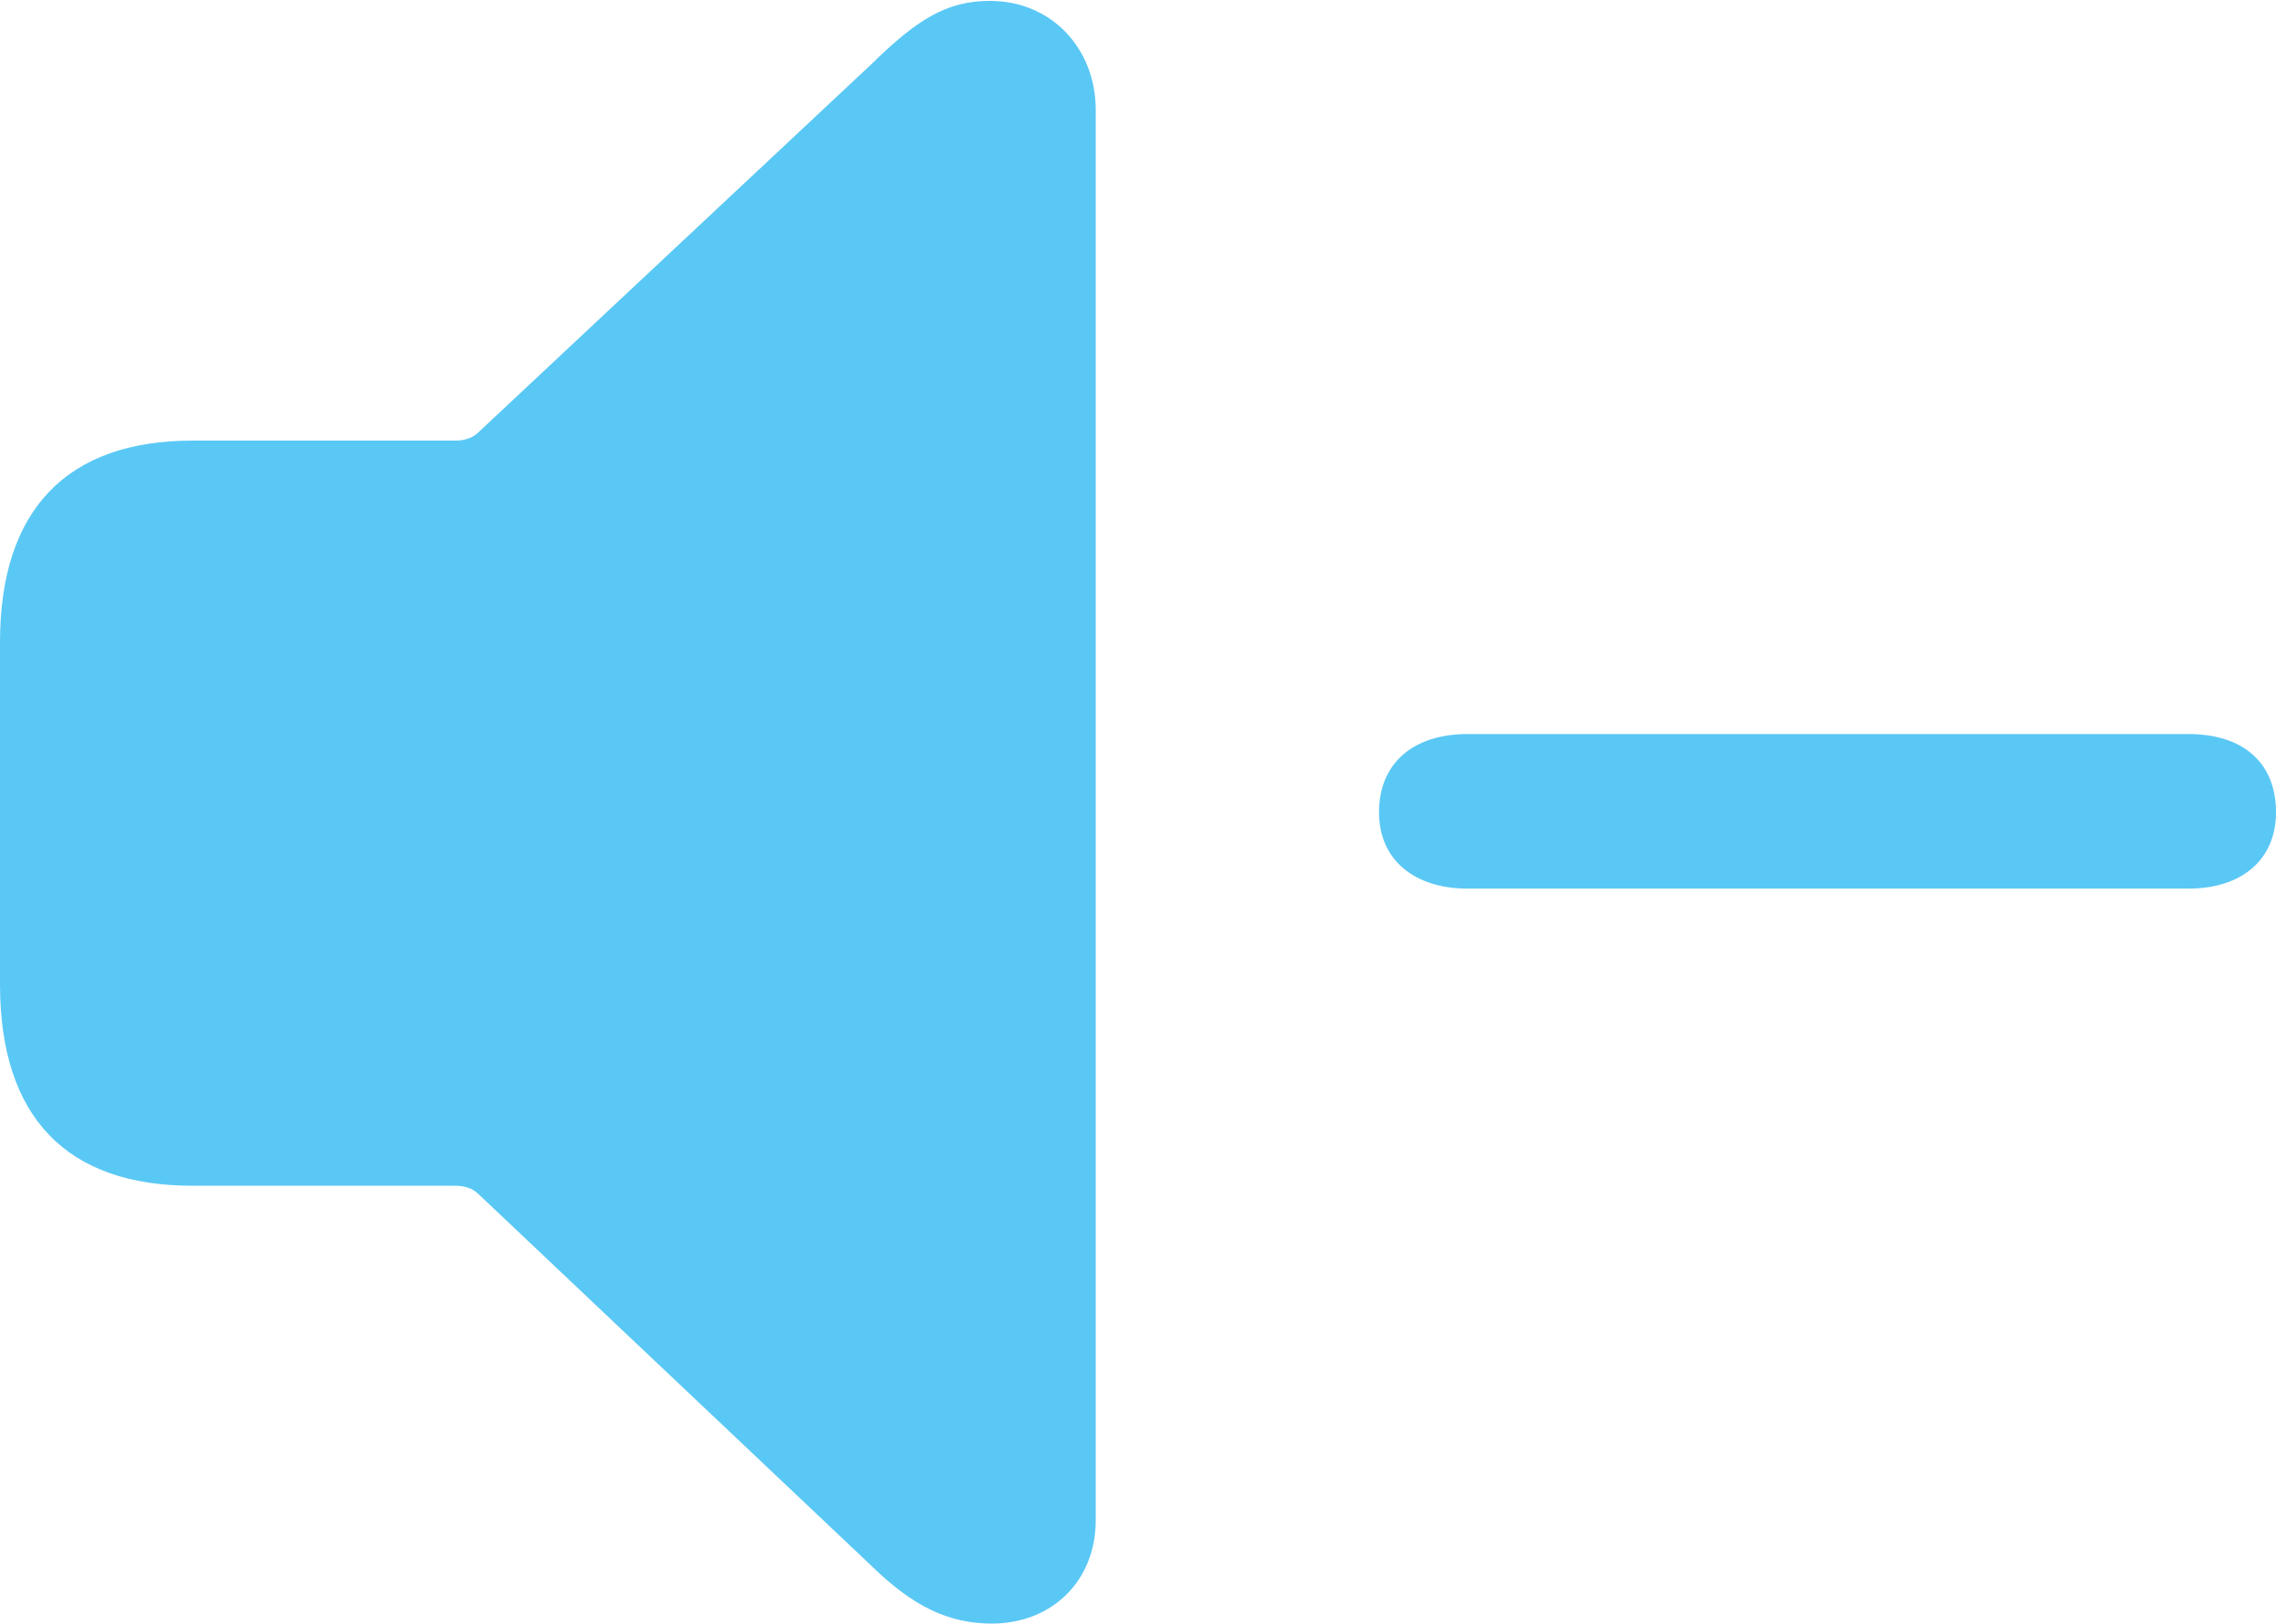 <?xml version="1.0" encoding="UTF-8"?>
<!--Generator: Apple Native CoreSVG 175.5-->
<!DOCTYPE svg
PUBLIC "-//W3C//DTD SVG 1.1//EN"
       "http://www.w3.org/Graphics/SVG/1.1/DTD/svg11.dtd">
<svg version="1.1" xmlns="http://www.w3.org/2000/svg" xmlns:xlink="http://www.w3.org/1999/xlink" width="30.2" height="21.545">
 <g>
  <rect height="21.545" opacity="0" width="30.2" x="0" y="0"/>
  <path d="M13.159 21.545C13.965 21.545 14.539 20.972 14.539 20.178L14.539 1.453C14.539 0.659 13.965 0.012 13.135 0.012C12.561 0.012 12.17 0.256 11.56 0.854L6.348 5.737C6.274 5.811 6.165 5.847 6.042 5.847L2.551 5.847C0.891 5.847 0 6.763 0 8.521L0 13.062C0 14.832 0.891 15.735 2.551 15.735L6.042 15.735C6.165 15.735 6.274 15.771 6.348 15.845L11.56 20.776C12.109 21.314 12.585 21.545 13.159 21.545ZM19.47 11.792L29.041 11.792C29.724 11.792 30.2 11.426 30.2 10.779C30.2 10.12 29.761 9.741 29.041 9.741L19.47 9.741C18.762 9.741 18.298 10.12 18.298 10.779C18.298 11.426 18.787 11.792 19.47 11.792Z" fill="#5ac8f5"/>
 </g>
</svg>
